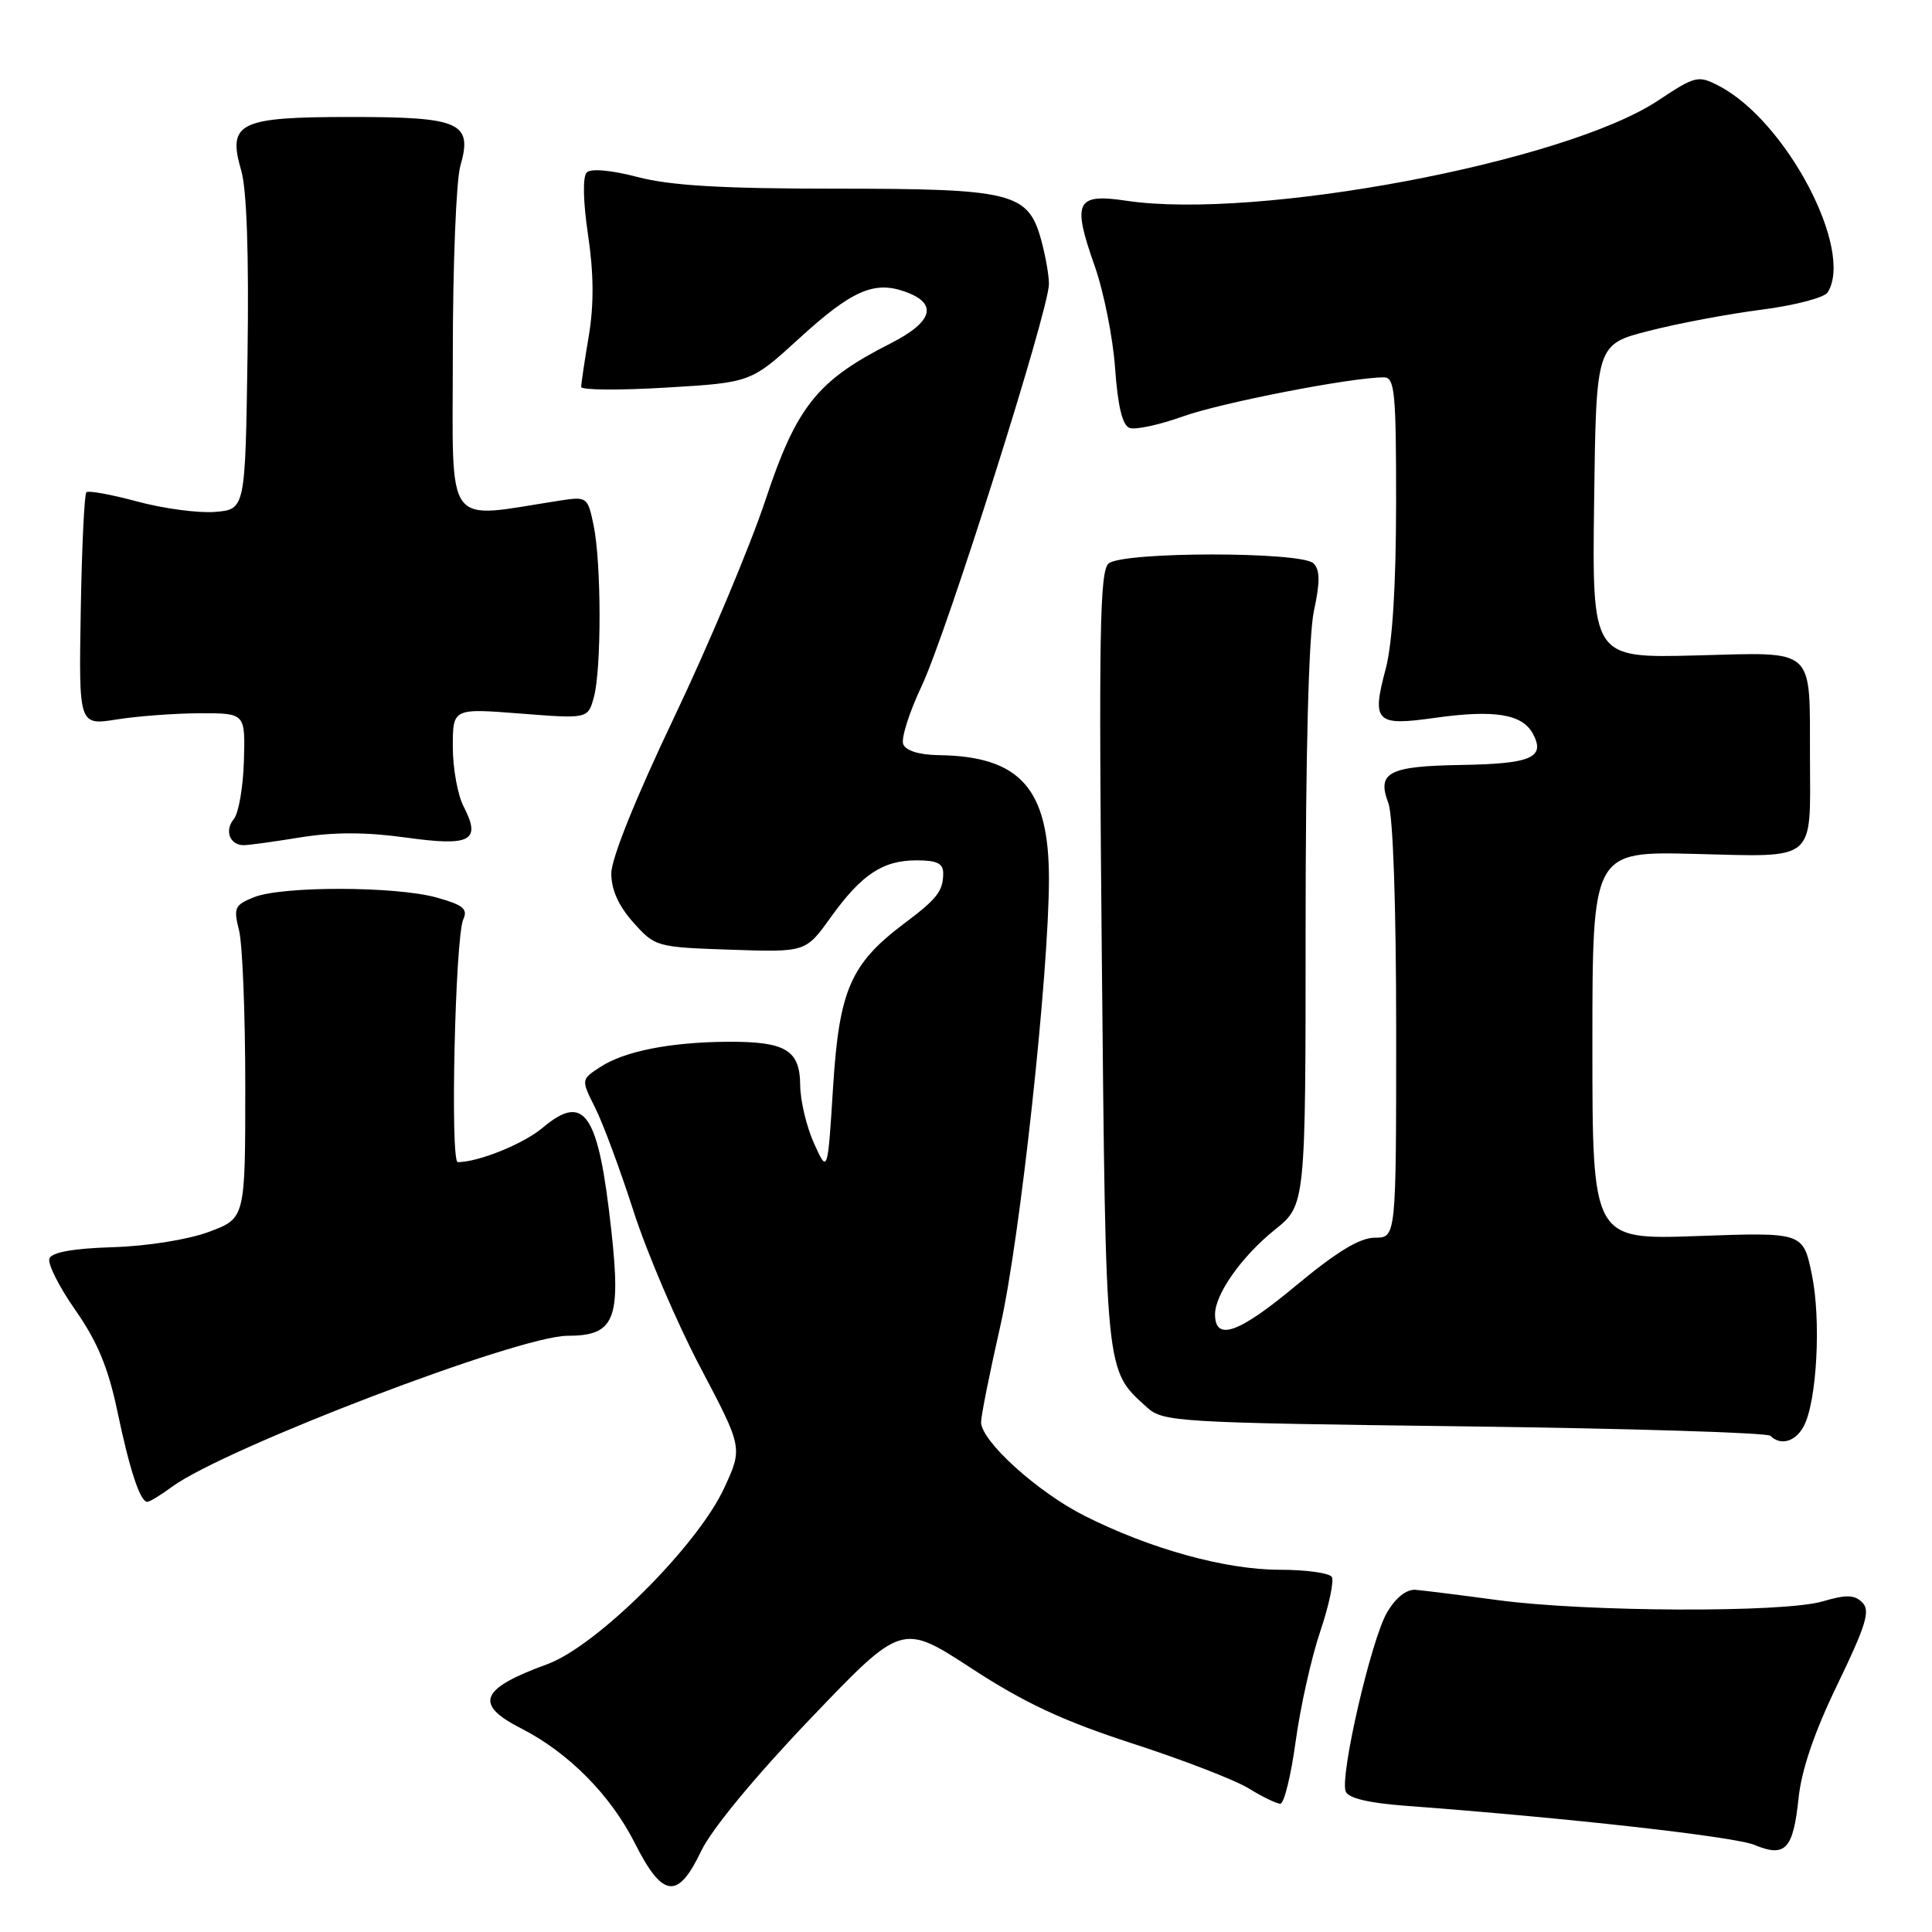 <?xml version="1.0" encoding="UTF-8" standalone="no"?>
<!DOCTYPE svg PUBLIC "-//W3C//DTD SVG 1.1//EN" "http://www.w3.org/Graphics/SVG/1.1/DTD/svg11.dtd" >
<svg xmlns="http://www.w3.org/2000/svg" xmlns:xlink="http://www.w3.org/1999/xlink" version="1.1" viewBox="0 0 256 256">
 <g >
 <path fill="currentColor"
d=" M 92.92 245.25 C 94.28 242.40 100.05 235.41 107.34 227.78 C 119.50 215.05 119.50 215.05 128.73 221.07 C 135.77 225.66 140.83 228.02 150.08 231.03 C 156.75 233.19 163.68 235.87 165.47 236.98 C 167.27 238.09 169.15 239.00 169.65 239.00 C 170.15 239.00 171.06 235.29 171.68 230.75 C 172.30 226.21 173.76 219.66 174.93 216.20 C 176.10 212.73 176.79 209.47 176.47 208.95 C 176.15 208.43 173.03 208.00 169.55 208.00 C 162.39 208.00 152.41 205.24 143.72 200.86 C 137.46 197.70 130.00 190.95 130.00 188.44 C 130.00 187.58 131.15 181.85 132.55 175.69 C 135.15 164.25 138.98 129.07 138.99 116.50 C 139.00 104.49 135.19 100.20 124.36 100.06 C 121.78 100.02 120.01 99.47 119.68 98.60 C 119.38 97.84 120.49 94.36 122.13 90.89 C 125.42 83.94 139.00 41.04 138.99 37.63 C 138.99 36.46 138.52 33.81 137.95 31.75 C 136.22 25.52 134.14 25.00 110.76 25.00 C 95.72 25.00 88.89 24.60 84.54 23.47 C 80.98 22.54 78.30 22.30 77.75 22.85 C 77.19 23.41 77.26 26.67 77.92 31.14 C 78.68 36.22 78.71 40.35 78.02 44.50 C 77.46 47.80 77.01 50.85 77.01 51.27 C 77.00 51.69 82.06 51.73 88.25 51.36 C 99.50 50.69 99.50 50.69 105.92 44.82 C 112.83 38.51 115.80 37.19 119.88 38.63 C 124.33 40.19 123.67 42.62 118.03 45.49 C 108.27 50.43 105.55 53.84 101.41 66.31 C 99.36 72.46 93.93 85.38 89.35 95.00 C 84.23 105.73 81.01 113.75 81.00 115.73 C 81.00 117.90 81.97 120.05 83.92 122.23 C 86.79 125.45 86.98 125.51 96.79 125.84 C 106.75 126.18 106.75 126.18 110.04 121.60 C 114.15 115.87 116.96 114.00 121.46 114.00 C 124.17 114.00 125.00 114.41 124.98 115.75 C 124.96 118.08 124.17 119.10 119.86 122.33 C 112.71 127.70 111.20 131.17 110.39 144.00 C 109.67 155.50 109.67 155.50 107.86 151.50 C 106.87 149.30 106.04 145.83 106.03 143.79 C 105.99 139.11 104.09 137.99 96.32 138.04 C 88.76 138.10 82.71 139.30 79.53 141.39 C 76.99 143.05 76.99 143.05 78.86 146.78 C 79.89 148.82 82.18 155.00 83.95 160.50 C 85.72 166.00 89.70 175.30 92.79 181.17 C 98.42 191.84 98.42 191.84 95.96 197.17 C 92.42 204.84 79.07 218.13 72.50 220.52 C 63.60 223.76 62.77 225.82 69.05 229.02 C 75.33 232.23 80.88 237.83 84.10 244.19 C 87.80 251.53 89.82 251.77 92.92 245.25 Z  M 238.31 238.33 C 238.70 234.53 240.40 229.53 243.49 223.16 C 247.27 215.32 247.85 213.42 246.77 212.34 C 245.73 211.30 244.65 211.27 241.48 212.20 C 236.32 213.71 210.19 213.60 198.50 212.03 C 193.55 211.36 188.64 210.75 187.58 210.66 C 186.38 210.56 184.95 211.69 183.80 213.64 C 181.70 217.19 177.52 235.30 178.31 237.38 C 178.65 238.26 181.35 238.91 186.17 239.27 C 207.73 240.88 229.86 243.36 232.50 244.47 C 236.55 246.16 237.61 245.04 238.31 238.33 Z  M 22.79 197.01 C 29.80 191.87 68.73 177.00 75.18 177.00 C 81.44 177.00 82.31 174.90 81.00 163.01 C 79.29 147.43 77.47 144.74 71.87 149.46 C 69.36 151.57 63.42 153.98 60.66 153.99 C 59.63 154.00 60.31 124.17 61.39 121.81 C 62.02 120.44 61.35 119.90 57.83 118.92 C 52.38 117.42 37.42 117.39 33.67 118.88 C 31.09 119.91 30.92 120.29 31.67 123.26 C 32.13 125.04 32.50 134.36 32.50 143.97 C 32.50 161.44 32.50 161.44 27.68 163.23 C 24.90 164.26 19.51 165.12 14.94 165.26 C 9.73 165.42 6.87 165.93 6.55 166.75 C 6.28 167.44 7.83 170.52 9.99 173.60 C 12.88 177.73 14.33 181.21 15.52 186.85 C 17.19 194.84 18.57 199.00 19.52 199.00 C 19.83 199.00 21.30 198.11 22.79 197.01 Z  M 239.00 188.99 C 240.75 185.73 241.33 174.91 240.08 168.88 C 238.92 163.28 238.92 163.28 224.96 163.78 C 211.00 164.28 211.00 164.28 211.00 138.54 C 211.00 112.80 211.00 112.80 224.65 113.15 C 240.76 113.56 239.88 114.30 239.83 100.50 C 239.78 85.53 240.79 86.44 224.68 86.85 C 210.96 87.20 210.96 87.20 211.23 66.41 C 211.50 45.63 211.50 45.63 218.50 43.84 C 222.35 42.85 229.07 41.59 233.44 41.03 C 237.80 40.47 241.73 39.44 242.17 38.75 C 245.72 33.16 236.68 15.99 227.76 11.38 C 225.01 9.95 224.65 10.04 219.69 13.33 C 207.39 21.49 166.56 29.18 149.25 26.60 C 142.58 25.60 142.04 26.71 145.04 35.21 C 146.26 38.67 147.48 44.80 147.76 48.83 C 148.11 53.78 148.72 56.34 149.66 56.70 C 150.42 56.99 153.62 56.30 156.77 55.17 C 161.86 53.35 179.08 50.00 183.37 50.00 C 184.81 50.00 185.00 51.95 184.99 66.75 C 184.98 77.71 184.50 85.27 183.61 88.64 C 181.73 95.68 182.29 96.23 190.13 95.12 C 198.02 94.01 201.72 94.61 203.12 97.23 C 204.81 100.38 202.92 101.21 193.64 101.36 C 183.99 101.52 182.42 102.34 183.96 106.40 C 184.59 108.05 185.00 120.04 185.00 136.57 C 185.00 164.00 185.00 164.00 182.18 164.00 C 180.18 164.00 177.10 165.87 171.61 170.44 C 164.10 176.69 161.00 177.77 161.00 174.14 C 161.01 171.46 164.55 166.46 168.92 162.95 C 173.00 159.67 173.00 159.67 173.00 122.88 C 173.00 99.83 173.41 84.18 174.10 80.95 C 174.93 77.11 174.91 75.51 174.05 74.65 C 172.47 73.07 148.81 73.08 146.90 74.66 C 145.72 75.65 145.58 83.89 146.00 127.16 C 146.54 182.65 146.42 181.45 152.00 186.50 C 154.11 188.41 156.00 188.52 194.02 189.00 C 215.92 189.28 234.17 189.84 234.58 190.25 C 235.93 191.60 237.91 191.04 239.00 188.99 Z  M 39.85 110.95 C 44.25 110.24 48.54 110.25 53.79 110.98 C 62.41 112.18 63.79 111.43 61.43 106.86 C 60.64 105.34 60.00 101.79 60.00 98.97 C 60.00 93.85 60.00 93.85 68.95 94.55 C 77.90 95.25 77.90 95.25 78.69 92.38 C 79.71 88.66 79.69 74.62 78.66 69.63 C 77.88 65.84 77.79 65.78 74.18 66.33 C 58.67 68.73 60.00 70.55 60.00 46.87 C 60.00 35.11 60.45 23.93 60.99 22.02 C 62.66 16.23 61.04 15.50 46.50 15.50 C 31.63 15.50 30.11 16.24 31.97 22.62 C 32.70 25.11 32.99 33.81 32.80 47.00 C 32.50 67.50 32.50 67.50 28.50 67.83 C 26.30 68.01 21.67 67.39 18.21 66.46 C 14.74 65.52 11.70 64.97 11.44 65.23 C 11.18 65.49 10.84 72.55 10.70 80.92 C 10.44 96.13 10.44 96.13 15.47 95.33 C 18.24 94.89 23.20 94.52 26.50 94.51 C 32.50 94.50 32.50 94.50 32.32 100.81 C 32.22 104.28 31.62 107.75 30.99 108.52 C 29.71 110.06 30.45 112.00 32.31 111.99 C 32.96 111.99 36.36 111.52 39.85 110.95 Z "/>
</g>
</svg>